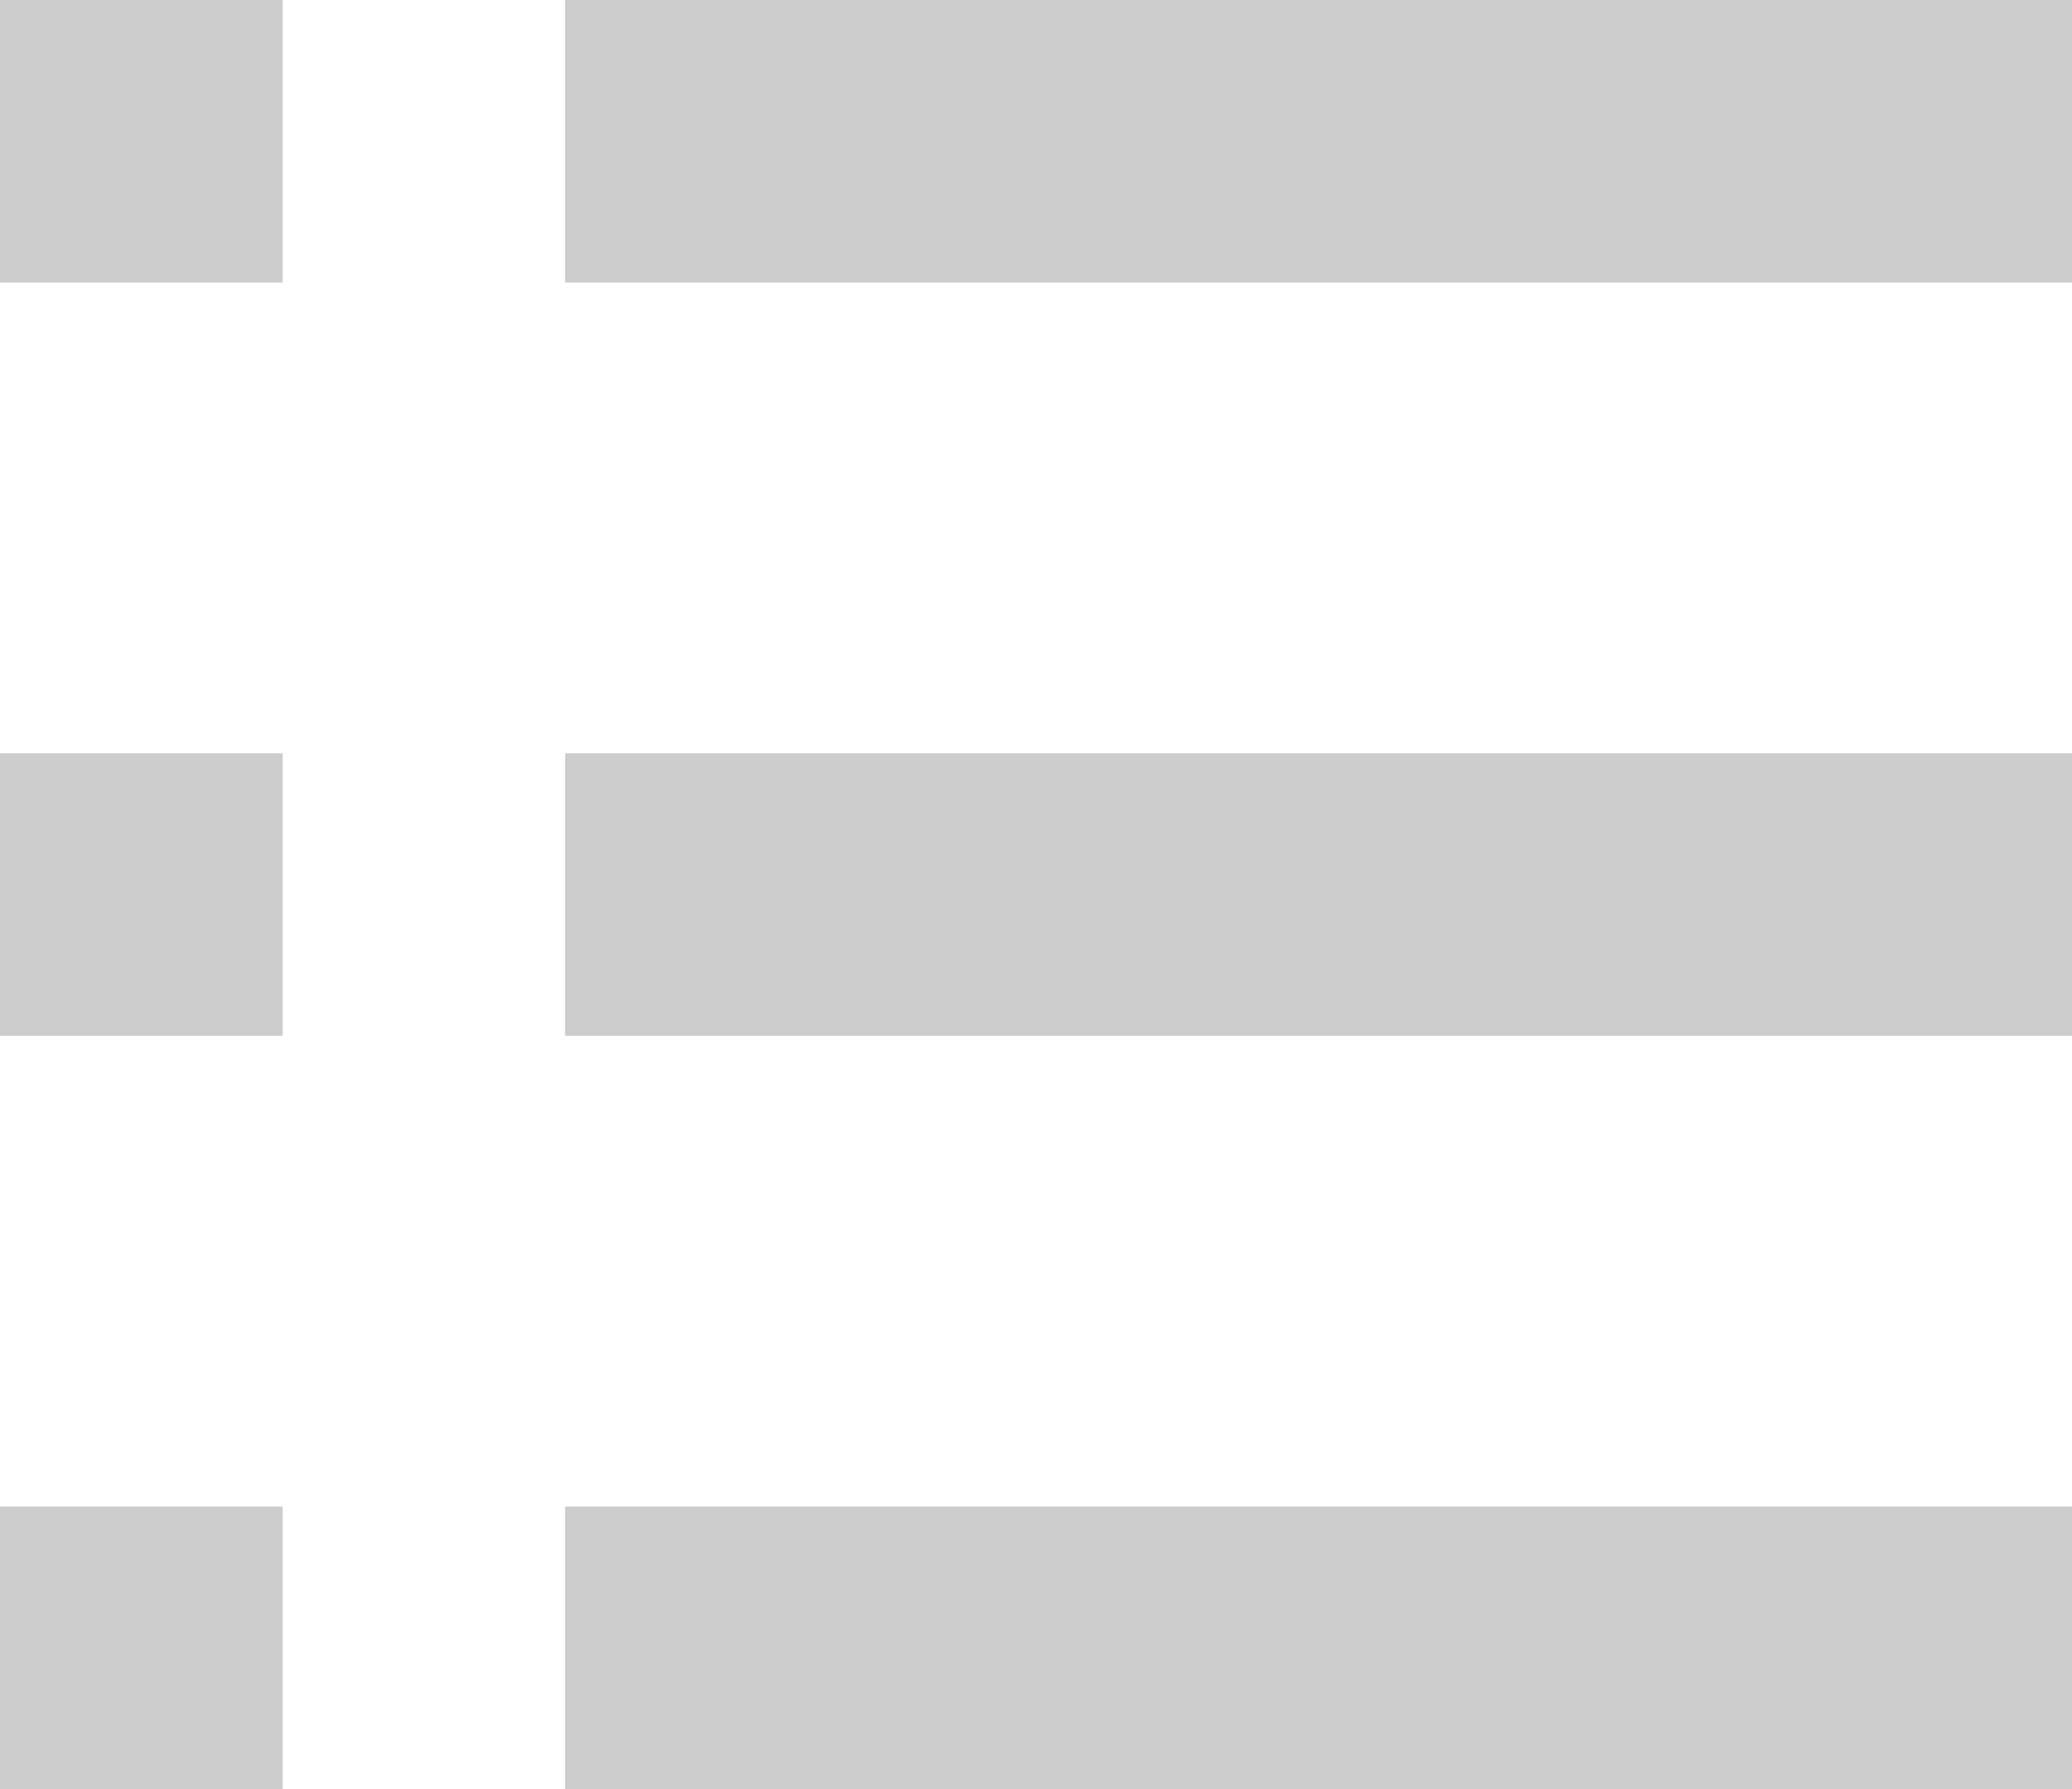 <svg width="22" height="19" viewBox="0 0 22 19" fill="none" xmlns="http://www.w3.org/2000/svg">
<rect width="3" height="3" fill="#CCCCCC"/>
<rect y="8" width="3" height="3" fill="#CCCCCC"/>
<rect y="16" width="3" height="3" fill="#CCCCCC"/>
<rect x="6" width="16" height="3" fill="#CCCCCC"/>
<rect x="6" y="8" width="16" height="3" fill="#CCCCCC"/>
<rect x="6" y="16" width="16" height="3" fill="#CCCCCC"/>
</svg>
